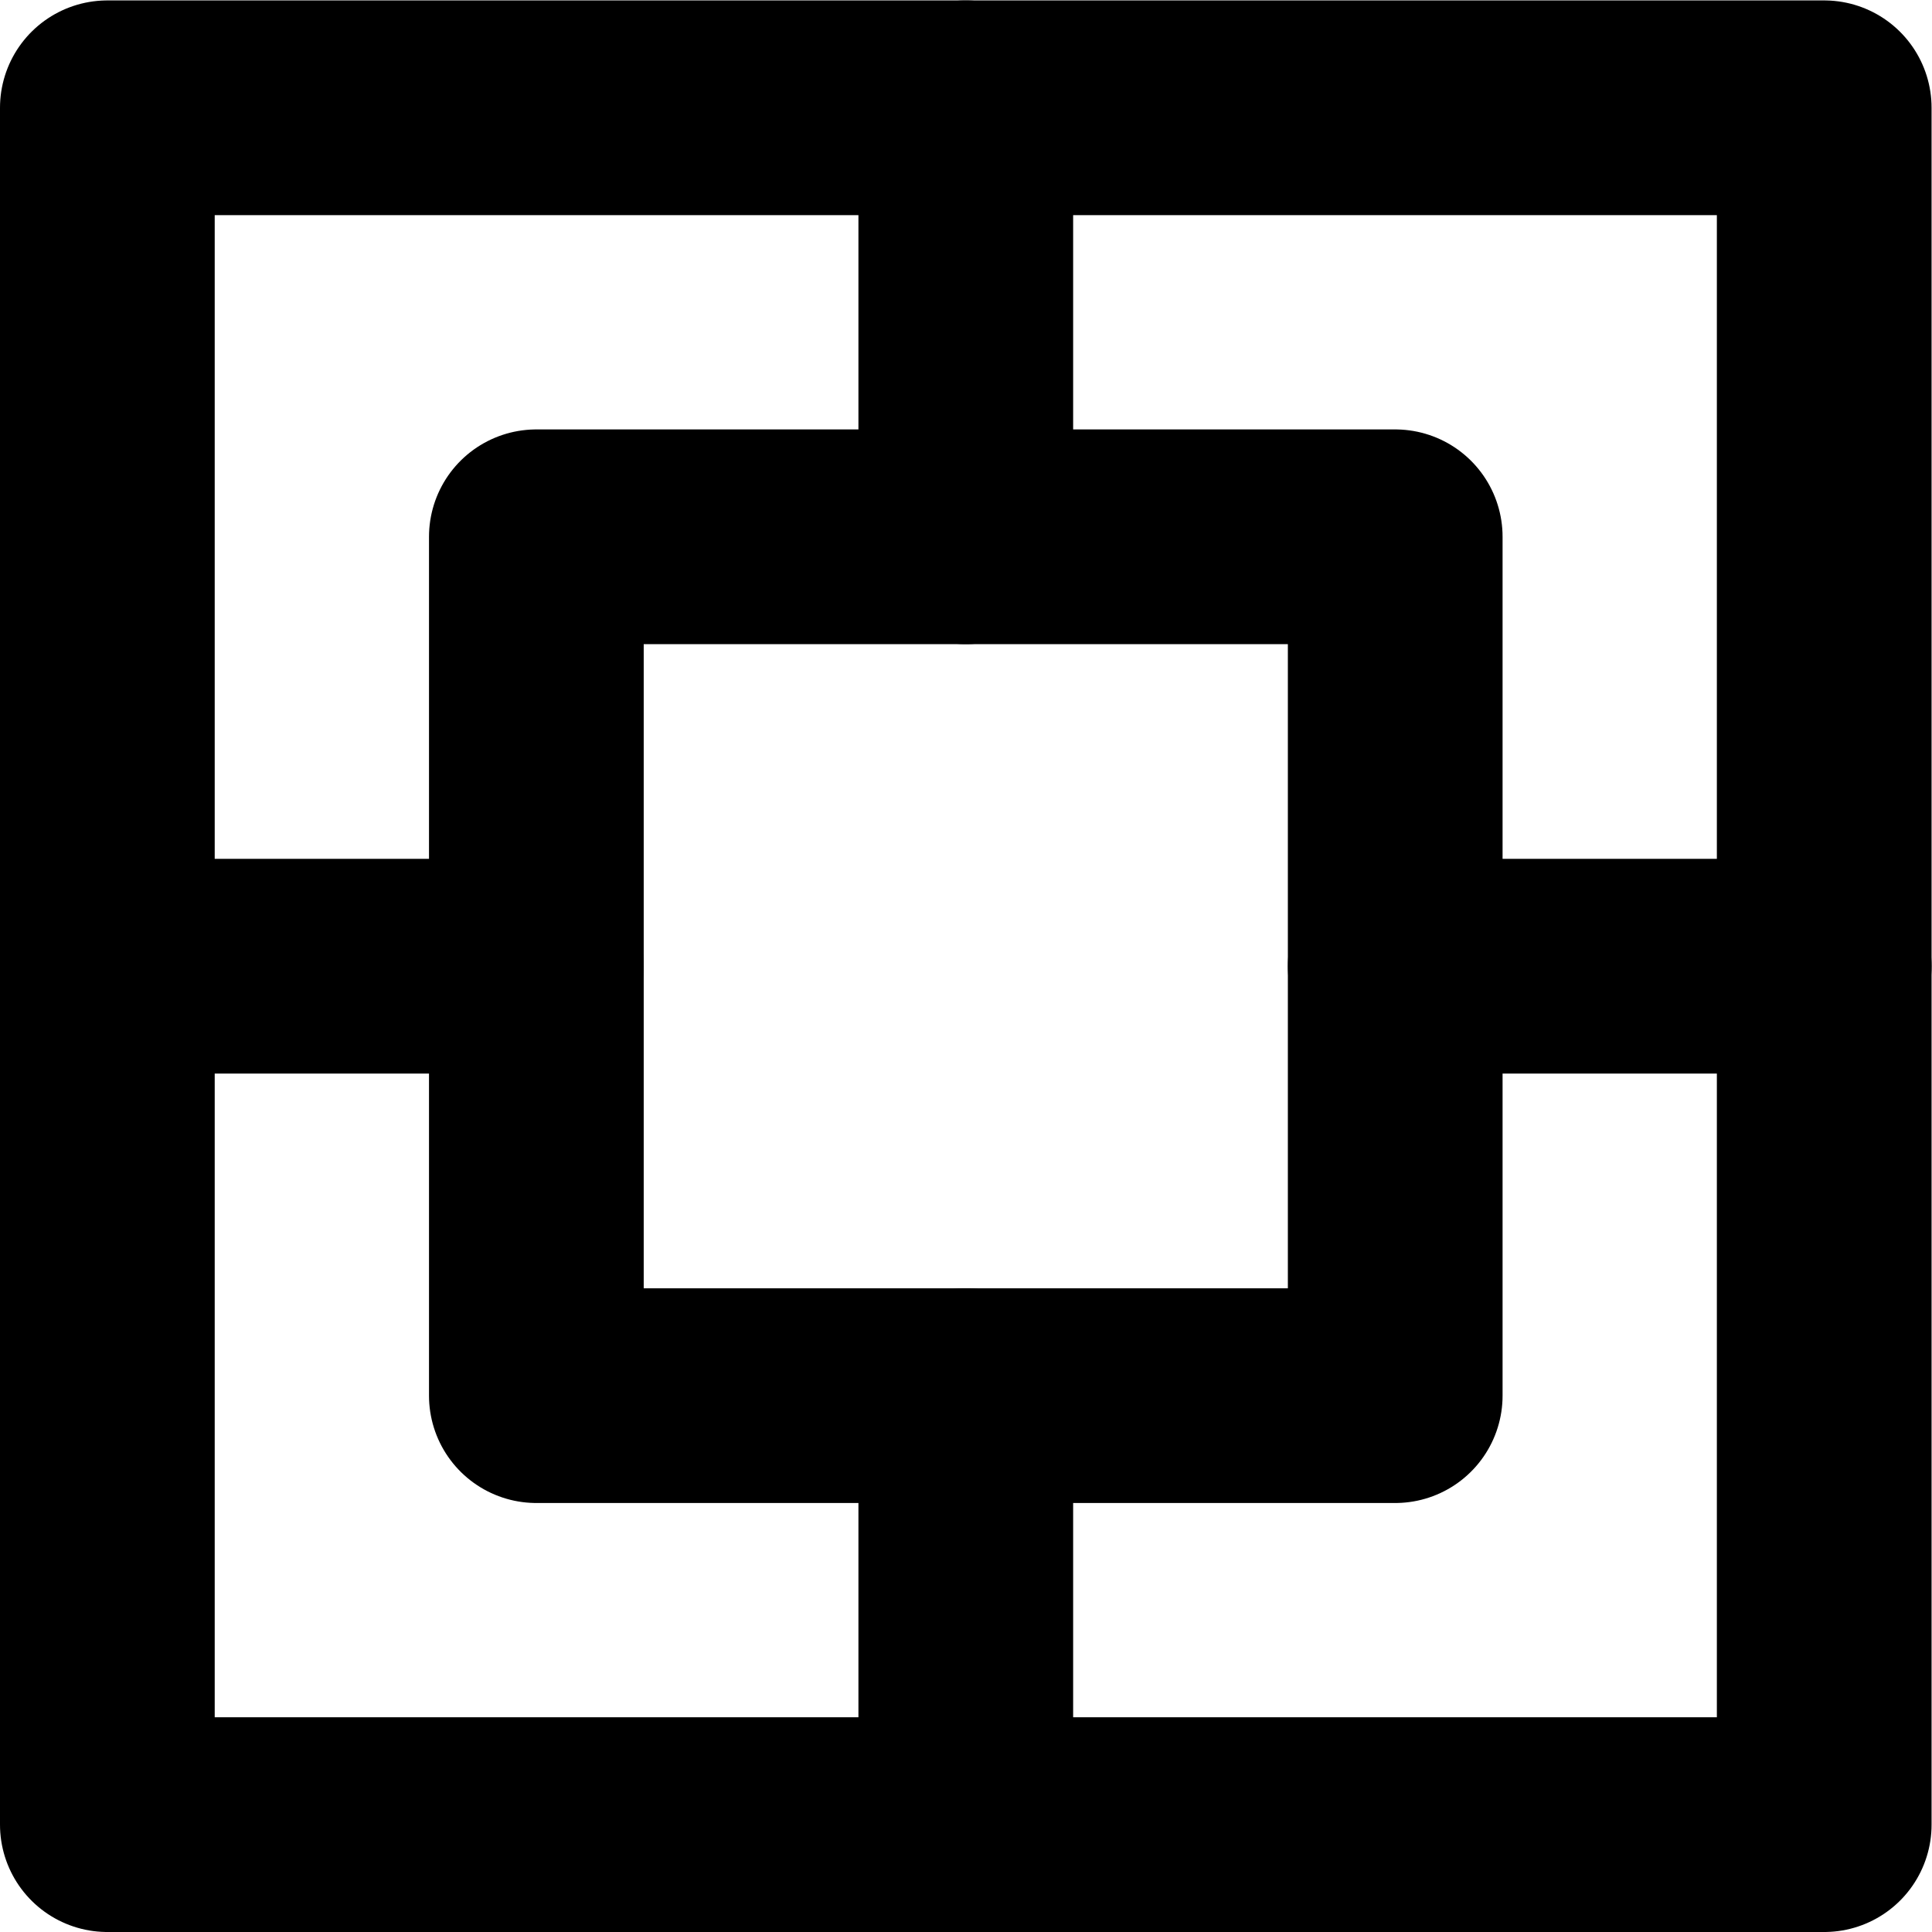 <?xml version='1.0'?>
<!-- This file was generated by dvisvgm 1.6 -->
<svg height='4.517pt' version='1.1' viewBox='56.621 54.06 4.517 4.517' width='4.517pt' xmlns='http://www.w3.org/2000/svg' xmlns:xlink='http://www.w3.org/1999/xlink'>
<g id='page1'>
<g transform='matrix(1 0 0 1 58.879 56.319)'>
<path d='M 2.007 -2.007L 2.007 2.007L -2.007 2.007L -2.007 -2.007L 2.007 -2.007Z' fill='none' stroke='#000000' stroke-linecap='round' stroke-linejoin='round' stroke-miterlimit='10.037' stroke-width='0.502'/>
</g>
<g transform='matrix(1 0 0 1 58.879 56.319)'>
<path d='M 1.004 -1.004L 1.004 1.004L -1.004 1.004L -1.004 -1.004L 1.004 -1.004Z' fill='none' stroke='#000000' stroke-linecap='round' stroke-linejoin='round' stroke-miterlimit='10.037' stroke-width='0.502'/>
</g>
<g transform='matrix(1 0 0 1 58.879 56.319)'>
<path d='M 0 -1.004L 0 -2.007' fill='none' stroke='#000000' stroke-linecap='round' stroke-linejoin='round' stroke-miterlimit='10.037' stroke-width='0.502'/>
</g>
<g transform='matrix(1 0 0 1 58.879 56.319)'>
<path d='M 1.004 0L 2.007 0' fill='none' stroke='#000000' stroke-linecap='round' stroke-linejoin='round' stroke-miterlimit='10.037' stroke-width='0.502'/>
</g>
<g transform='matrix(1 0 0 1 58.879 56.319)'>
<path d='M 0 1.004L 0 2.007' fill='none' stroke='#000000' stroke-linecap='round' stroke-linejoin='round' stroke-miterlimit='10.037' stroke-width='0.502'/>
</g>
<g transform='matrix(1 0 0 1 58.879 56.319)'>
<path d='M -1.004 -0L -2.007 -0' fill='none' stroke='#000000' stroke-linecap='round' stroke-linejoin='round' stroke-miterlimit='10.037' stroke-width='0.502'/>
</g></g>
</svg>
